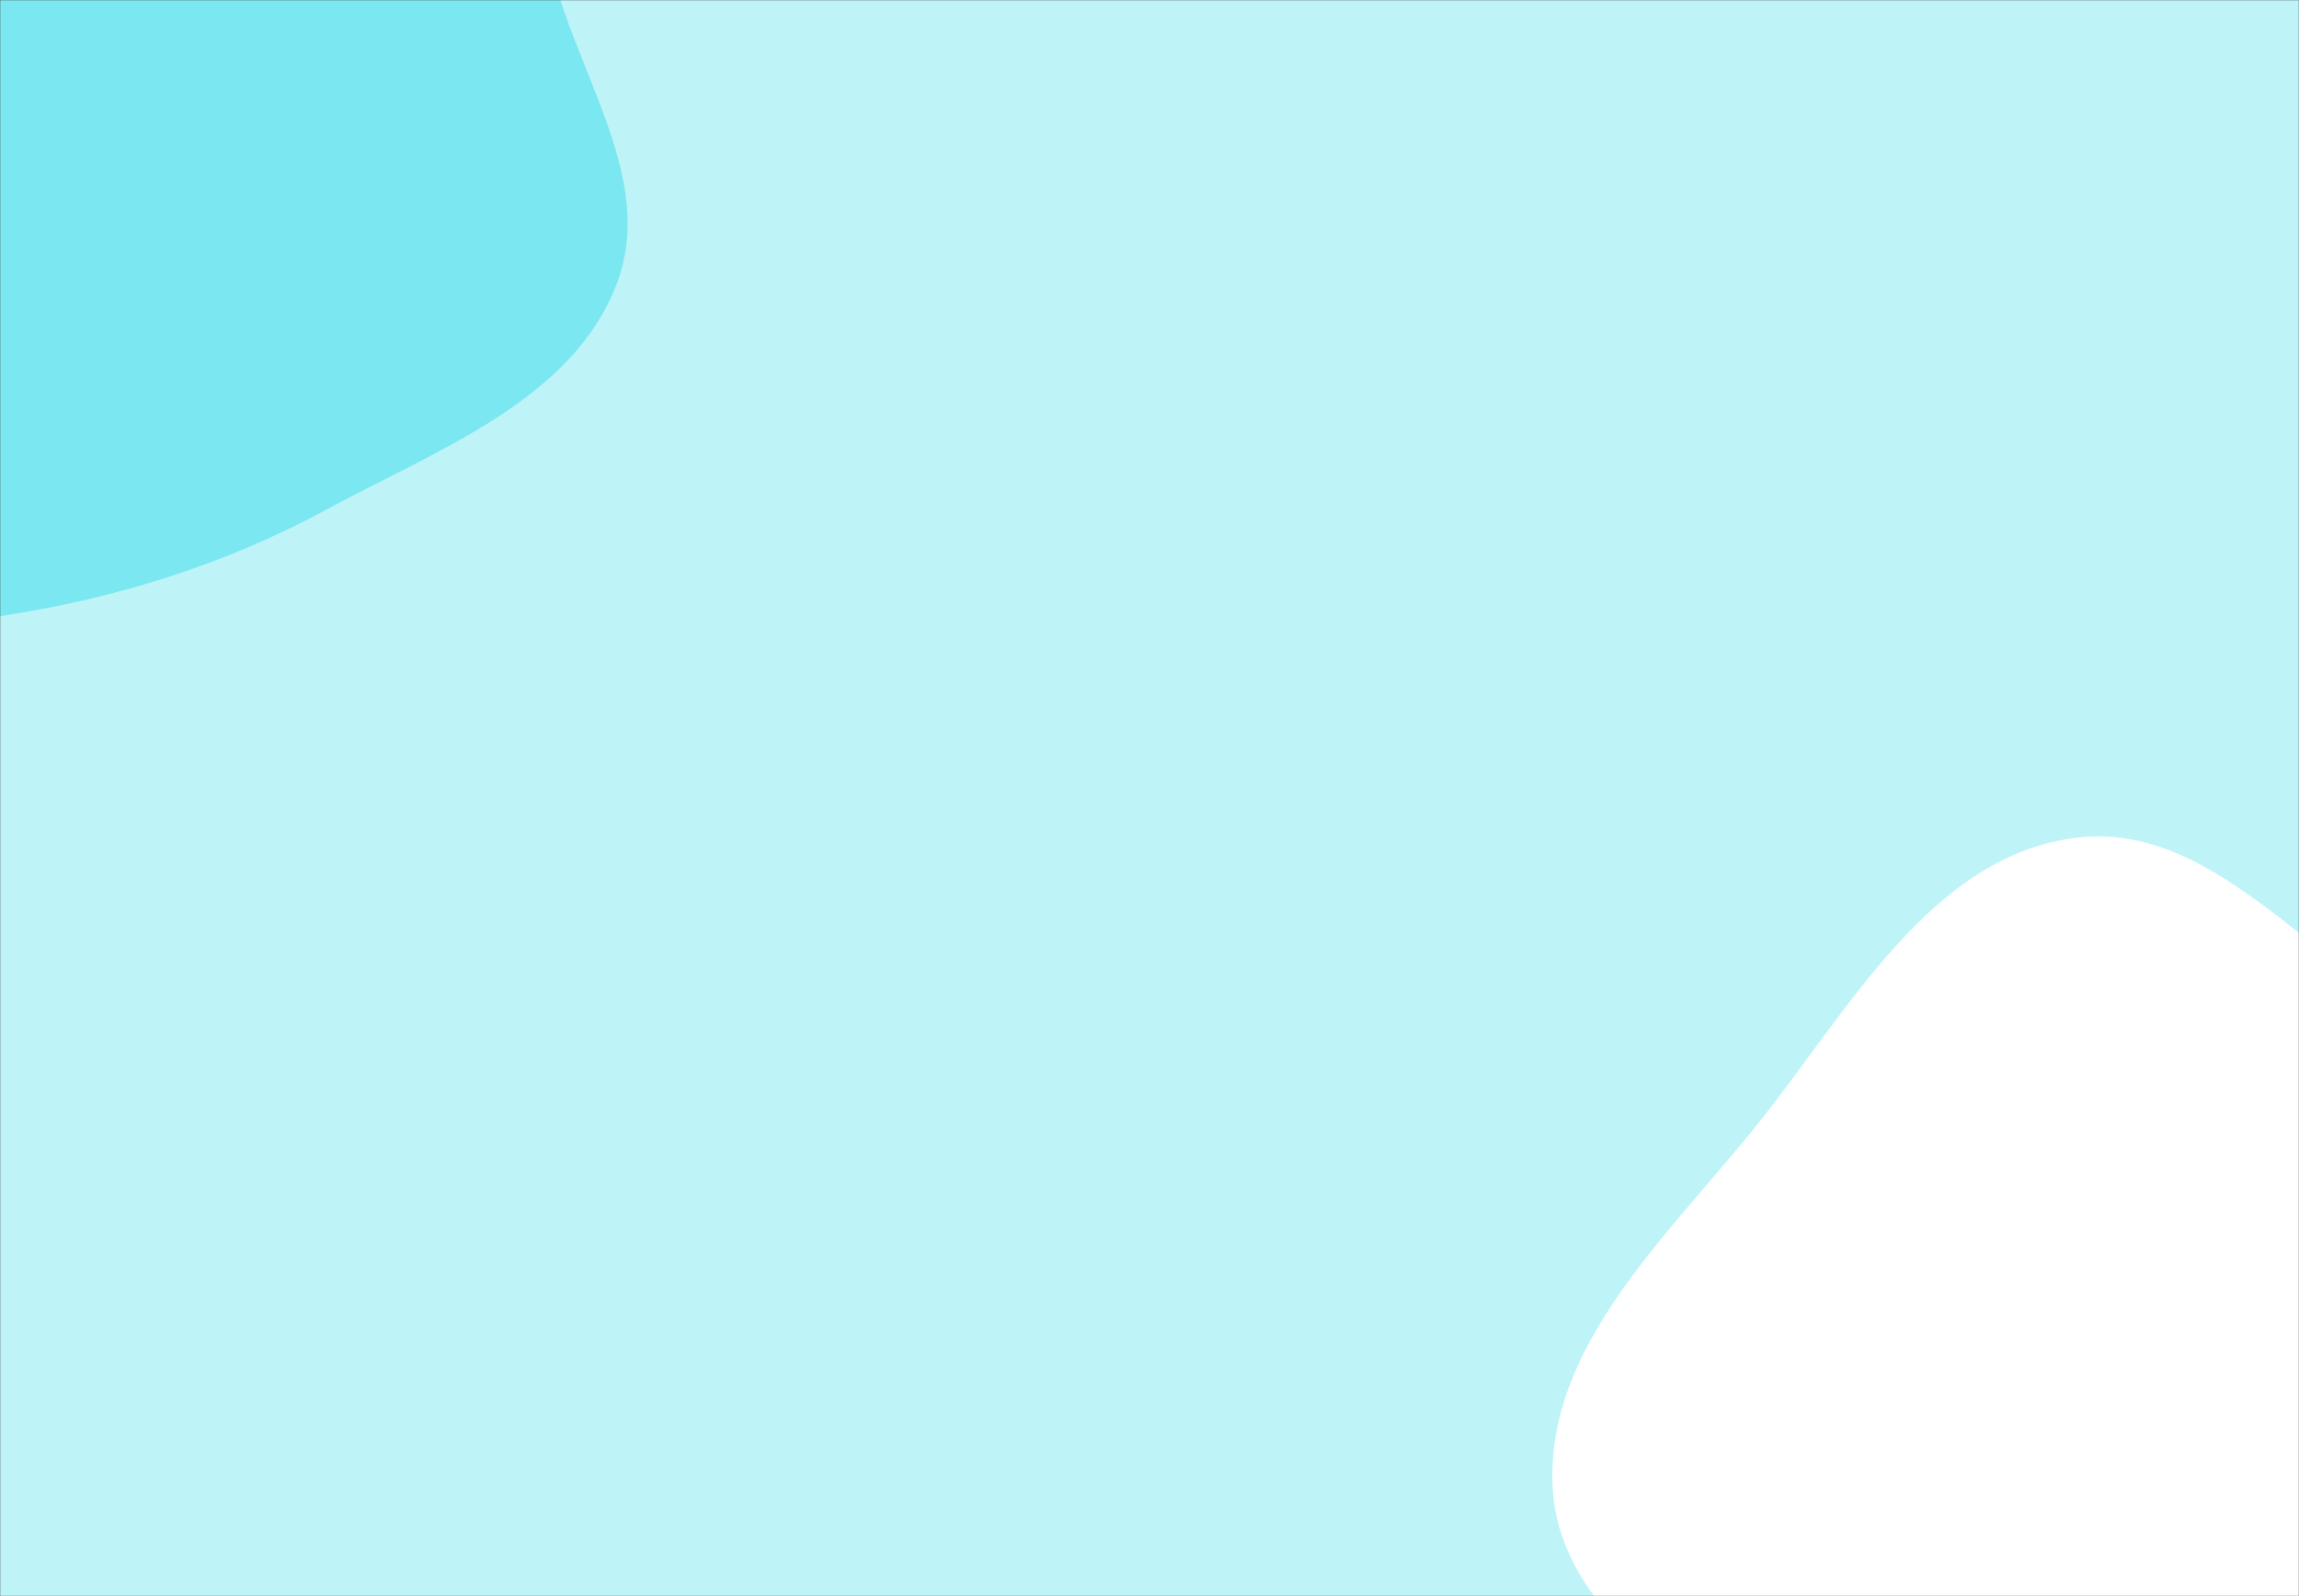 <svg xmlns="http://www.w3.org/2000/svg" version="1.1" xmlns:xlink="http://www.w3.org/1999/xlink" xmlns:svgjs="http://svgjs.com/svgjs" width="1440" height="1000" preserveAspectRatio="none" viewBox="0 0 1440 1000"><rect x="0" y="0" width="1440" height="1000" fill="#333333" stroke="none"/><g mask="url(&quot;#SvgjsMask1009&quot;)" fill="none"><rect width="1440" height="1000" x="0" y="0" fill="rgba(190, 243, 248, 1)"></rect><path d="M0,386.038C72.551,375.025,140.47,353.927,204.998,318.983C274.064,281.581,359.577,250.314,386.726,176.612C413.804,103.103,346.23,29.169,340.536,-48.962C334.206,-135.825,412.343,-242.245,351.651,-304.708C289.63,-368.539,178.484,-296.575,90.066,-306.738C22.005,-314.561,-36.405,-359.414,-104.878,-357.182C-187.083,-354.502,-283.896,-354.828,-337.892,-292.785C-391.885,-230.746,-377.162,-135.012,-369.5,-53.126C-363.089,15.389,-315.861,69.594,-297.77,135.987C-274.821,220.21,-316.168,331.811,-249.319,387.947C-184.358,442.497,-83.866,398.769,0,386.038" fill="#7be7f1"></path><path d="M1440 1345.227C1513.298 1339.297 1587.828 1363.724 1655.947 1336.021 1731.427 1305.325 1812.805 1259.471 1839.864 1182.612 1866.762 1106.209 1802.297 1029.732 1792.066 949.381 1781.596 867.157 1832.424 769.624 1779.187 706.092 1726.074 642.708 1619.7 680.666 1542.362 651.387 1455.509 618.506 1392.672 513.611 1300.488 524.867 1209.378 535.992 1157.516 633.857 1100.01 705.397 1044.447 774.52 967.396 844.261 972.581 932.795 977.763 1021.267 1084.933 1064.843 1125.671 1143.549 1163.391 1216.423 1131.304 1328.563 1200.368 1372.875 1269.443 1417.194 1358.197 1351.845 1440 1345.227" fill="#ffffff"></path></g><defs><mask id="SvgjsMask1009"><rect width="1440" height="1000" fill="#ffffff"></rect></mask></defs></svg>